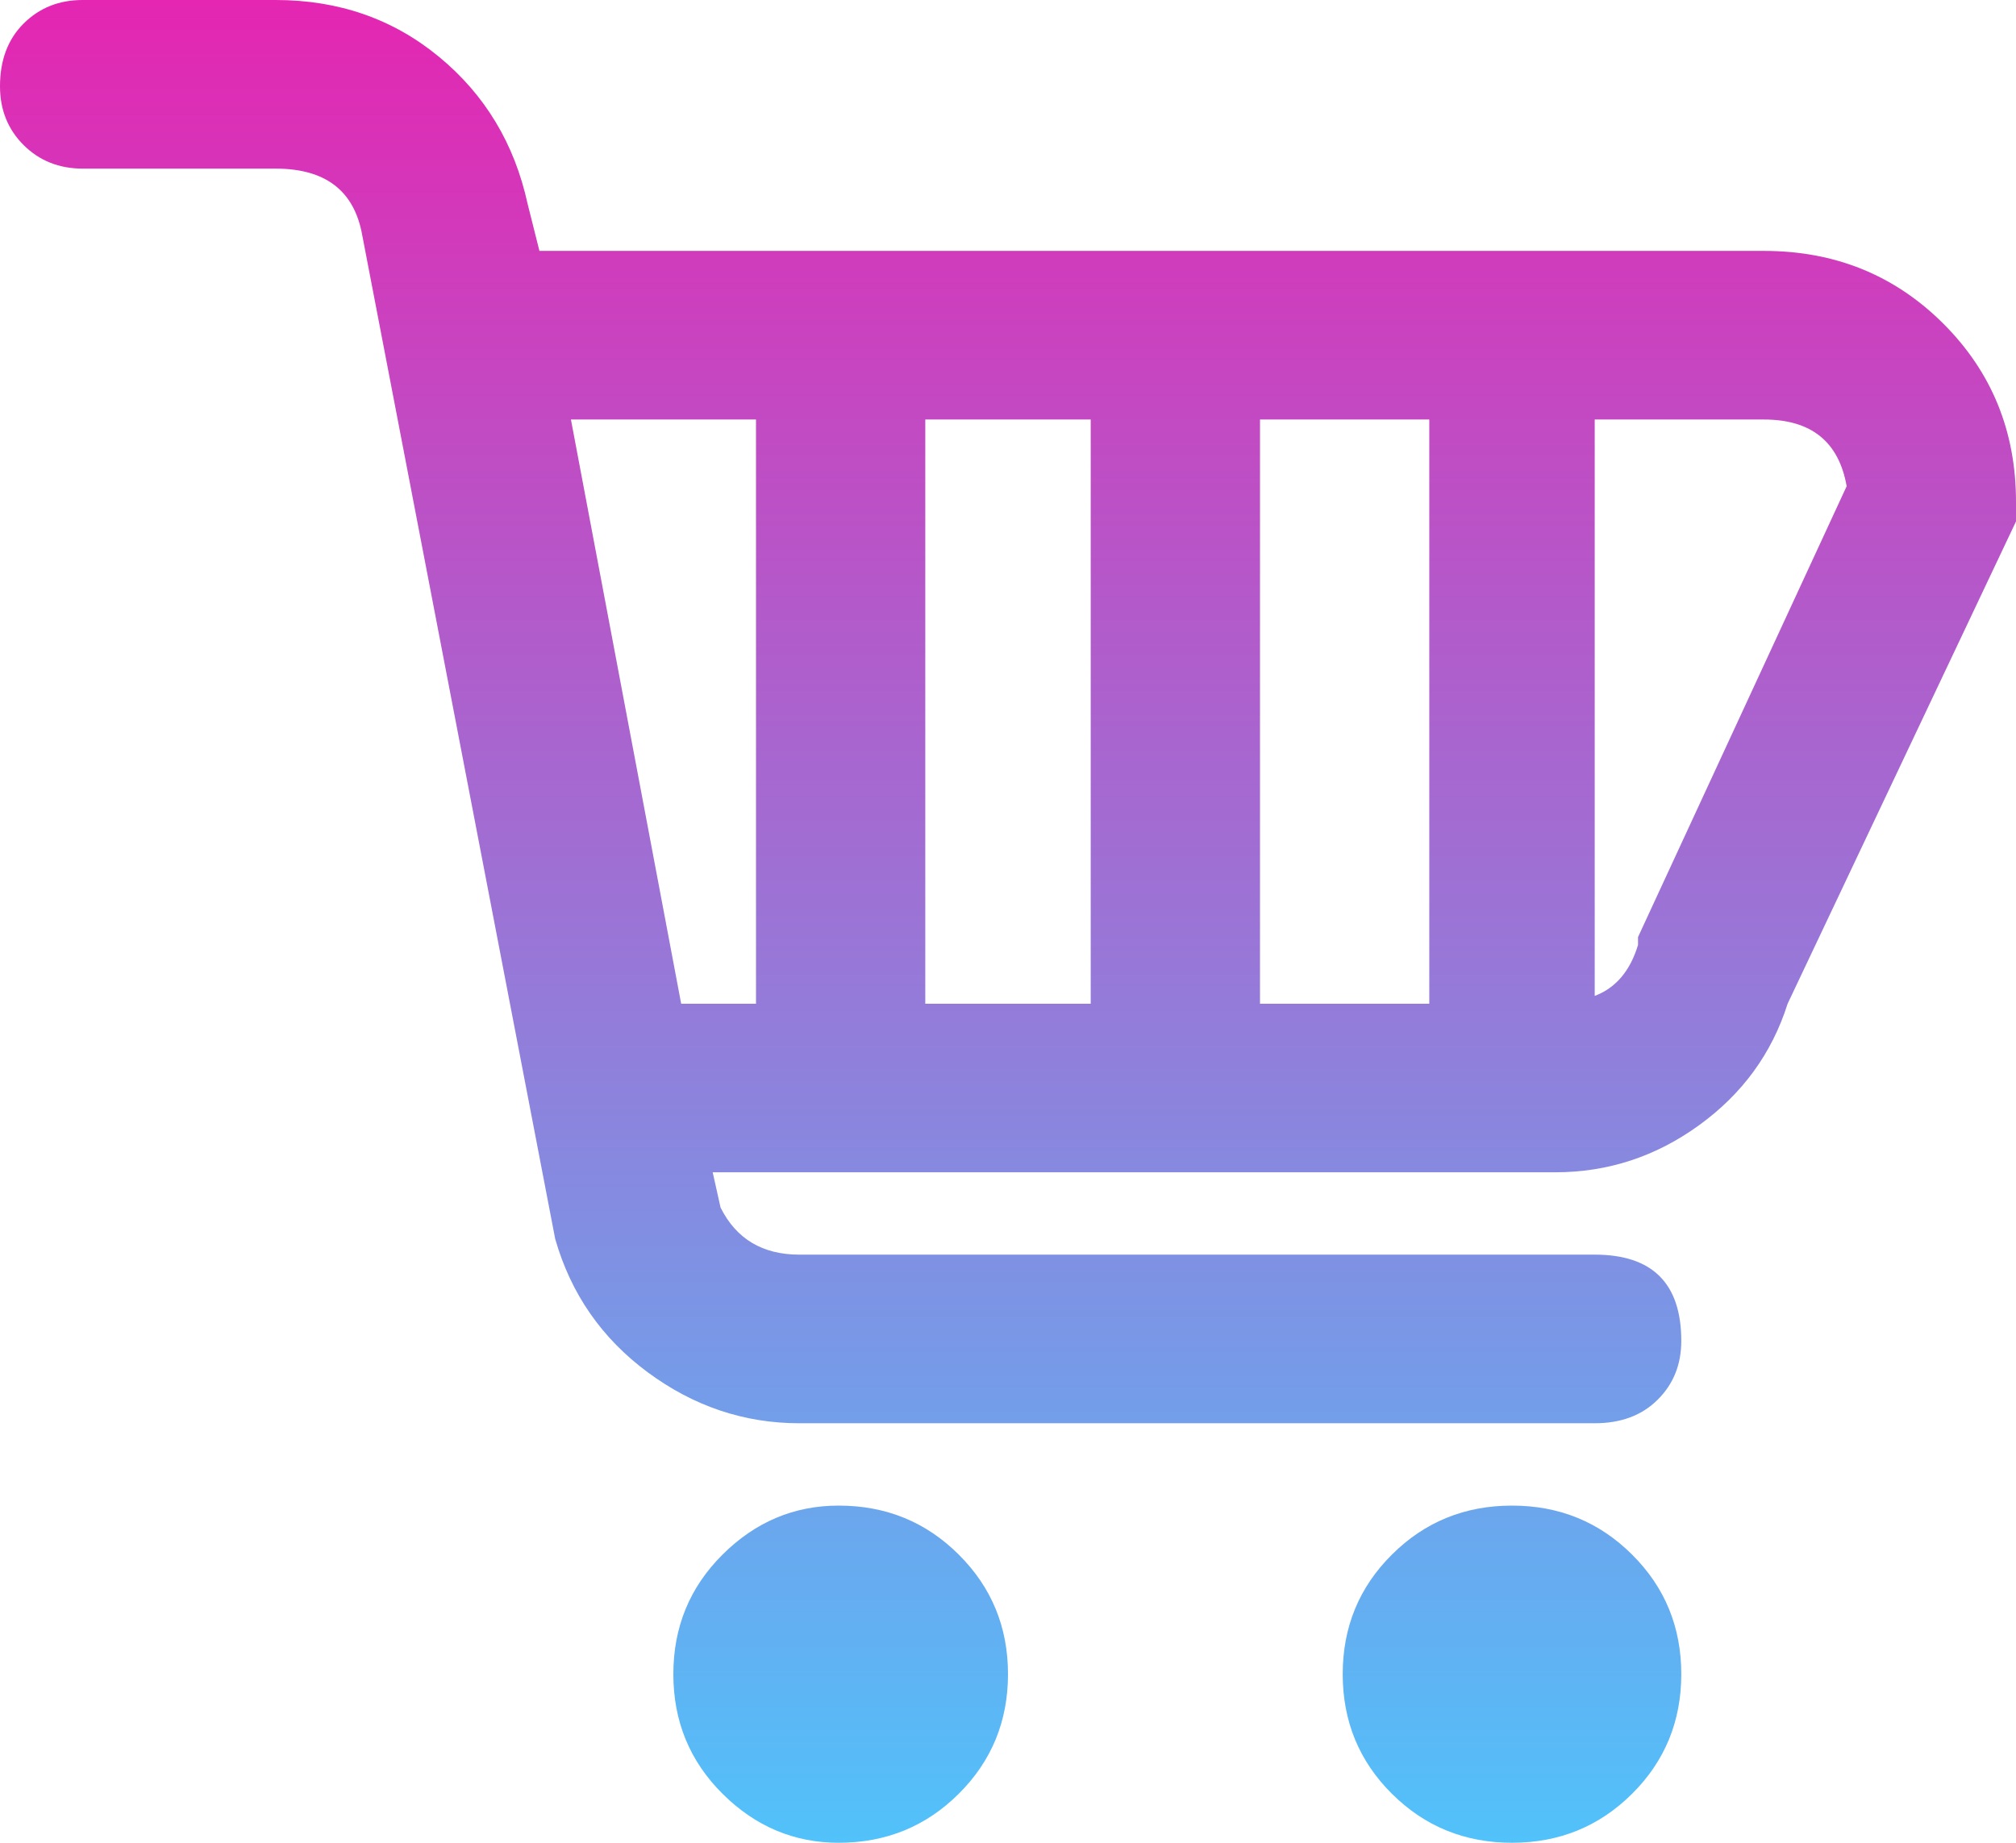 <svg width="35" height="32" viewBox="0 0 35 32" fill="none" xmlns="http://www.w3.org/2000/svg">
<path d="M30.625 4.357H9.365L9.16 3.54C8.932 2.496 8.42 1.645 7.622 0.987C6.825 0.329 5.879 0 4.785 0H1.436C1.025 0 0.684 0.136 0.41 0.409C0.137 0.681 0 1.044 0 1.498C0 1.906 0.137 2.247 0.41 2.519C0.684 2.791 1.025 2.928 1.436 2.928H4.785C5.651 2.928 6.152 3.313 6.289 4.085L9.639 21.515C9.912 22.468 10.448 23.24 11.245 23.83C12.043 24.42 12.92 24.715 13.877 24.715H27.686C28.141 24.715 28.506 24.579 28.779 24.306C29.053 24.034 29.189 23.694 29.189 23.285C29.189 22.287 28.688 21.787 27.686 21.787H13.877C13.239 21.787 12.783 21.515 12.51 20.97L12.373 20.357H27.002C27.913 20.357 28.745 20.085 29.497 19.54C30.249 18.996 30.762 18.292 31.035 17.43L35 9.055V8.715C35 7.489 34.578 6.457 33.735 5.617C32.892 4.777 31.855 4.357 30.625 4.357ZM13.125 17.43H11.826L9.912 7.285H13.125V17.43ZM18.936 17.43H16.064V7.285H18.936V17.43ZM24.814 17.43H21.875V7.285H24.814V17.43ZM28.438 16.272V16.409C28.301 16.862 28.05 17.157 27.686 17.294V7.285H30.625C31.445 7.285 31.924 7.671 32.06 8.443L28.438 16.272ZM17.5 29.072C17.5 29.889 17.215 30.582 16.645 31.149C16.076 31.716 15.381 32 14.56 32C13.786 32 13.114 31.716 12.544 31.149C11.974 30.582 11.69 29.889 11.69 29.072C11.69 28.255 11.974 27.563 12.544 26.996C13.114 26.428 13.786 26.145 14.56 26.145C15.381 26.145 16.076 26.428 16.645 26.996C17.215 27.563 17.5 28.255 17.5 29.072ZM29.189 29.072C29.189 29.889 28.905 30.582 28.335 31.149C27.765 31.716 27.07 32 26.25 32C25.43 32 24.735 31.716 24.165 31.149C23.595 30.582 23.311 29.889 23.311 29.072C23.311 28.255 23.595 27.563 24.165 26.996C24.735 26.428 25.43 26.145 26.25 26.145C27.07 26.145 27.765 26.428 28.335 26.996C28.905 27.563 29.189 28.255 29.189 29.072Z" fill="url(#paint0_linear_2723_1203)"/>
<defs>
<linearGradient id="paint0_linear_2723_1203" x1="22.5" y1="0" x2="22.5" y2="32" gradientUnits="userSpaceOnUse">
<stop stop-color="#E426B2"/>
<stop offset="1" stop-color="#51C2FA"/>
</linearGradient>
</defs>
</svg>
